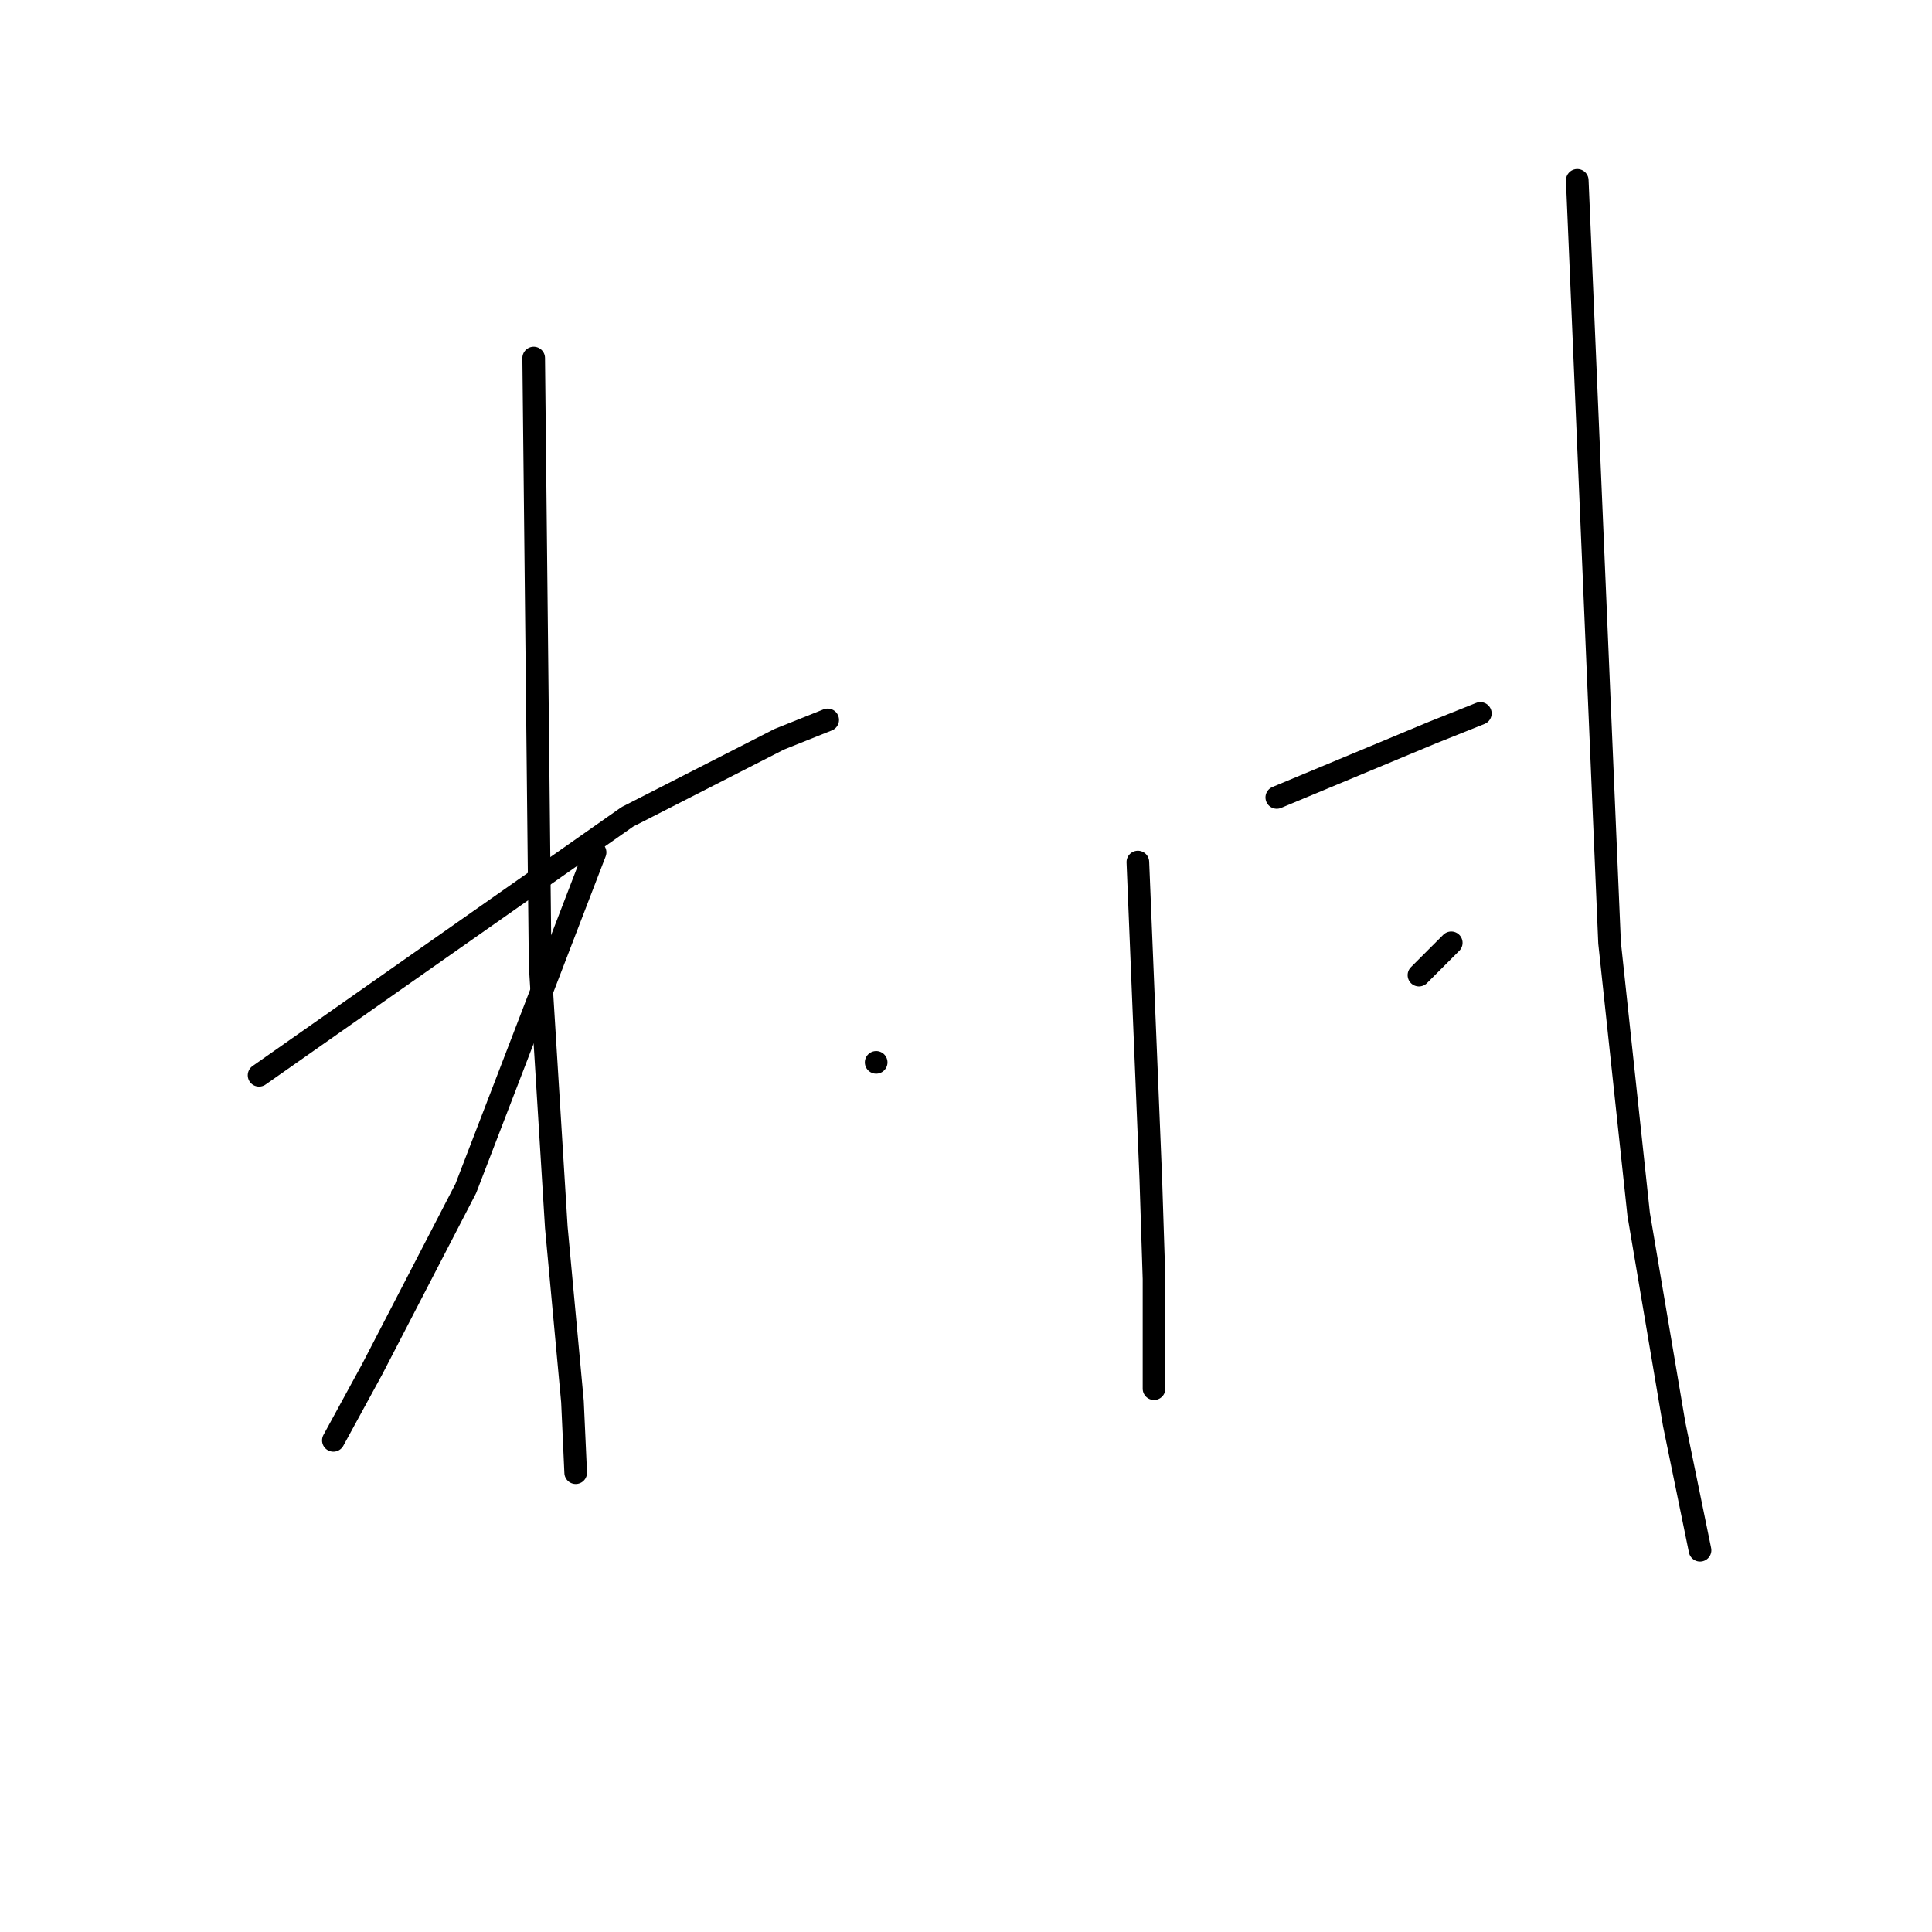 <?xml version="1.0" standalone="no"?>
    <svg width="256" height="256" xmlns="http://www.w3.org/2000/svg" version="1.1">
    <polyline stroke="black" stroke-width="3" stroke-linecap="round" fill="transparent" stroke-linejoin="round" points="43.746 91.109 " />
        <polyline stroke="black" stroke-width="3" stroke-linecap="round" fill="transparent" stroke-linejoin="round" points="85.272 85.115 " />
        <polyline stroke="black" stroke-width="3" stroke-linecap="round" fill="transparent" stroke-linejoin="round" points="70.717 47.442 71.145 87.684 71.573 127.926 73.713 162.602 75.854 185.72 76.282 195.138 76.282 195.138 " />
        <polyline stroke="black" stroke-width="3" stroke-linecap="round" fill="transparent" stroke-linejoin="round" points="78.851 112.942 70.288 135.204 61.726 157.465 49.311 181.439 44.174 190.857 44.174 190.857 " />
        <polyline stroke="black" stroke-width="3" stroke-linecap="round" fill="transparent" stroke-linejoin="round" points="116.096 140.769 116.096 140.769 116.096 140.769 " />
        <polyline stroke="black" stroke-width="3" stroke-linecap="round" fill="transparent" stroke-linejoin="round" points="34.328 142.481 58.73 125.357 83.132 108.233 103.253 97.958 109.674 95.39 109.674 95.39 " />
        <polyline stroke="black" stroke-width="3" stroke-linecap="round" fill="transparent" stroke-linejoin="round" points="150.772 114.226 151.629 135.204 152.485 156.181 152.913 169.452 152.913 179.727 152.913 184.008 152.913 184.008 " />
        <polyline stroke="black" stroke-width="3" stroke-linecap="round" fill="transparent" stroke-linejoin="round" points="169.181 105.664 179.456 101.383 189.73 97.102 196.152 94.533 196.152 94.533 " />
        <polyline stroke="black" stroke-width="3" stroke-linecap="round" fill="transparent" stroke-linejoin="round" points="188.018 129.21 190.158 127.07 192.299 124.929 192.299 124.929 " />
        <polyline stroke="black" stroke-width="3" stroke-linecap="round" fill="transparent" stroke-linejoin="round" points="208.995 23.896 211.135 74.412 213.276 124.929 217.129 160.89 221.838 188.717 225.263 205.413 225.263 205.413 " />
        </svg>